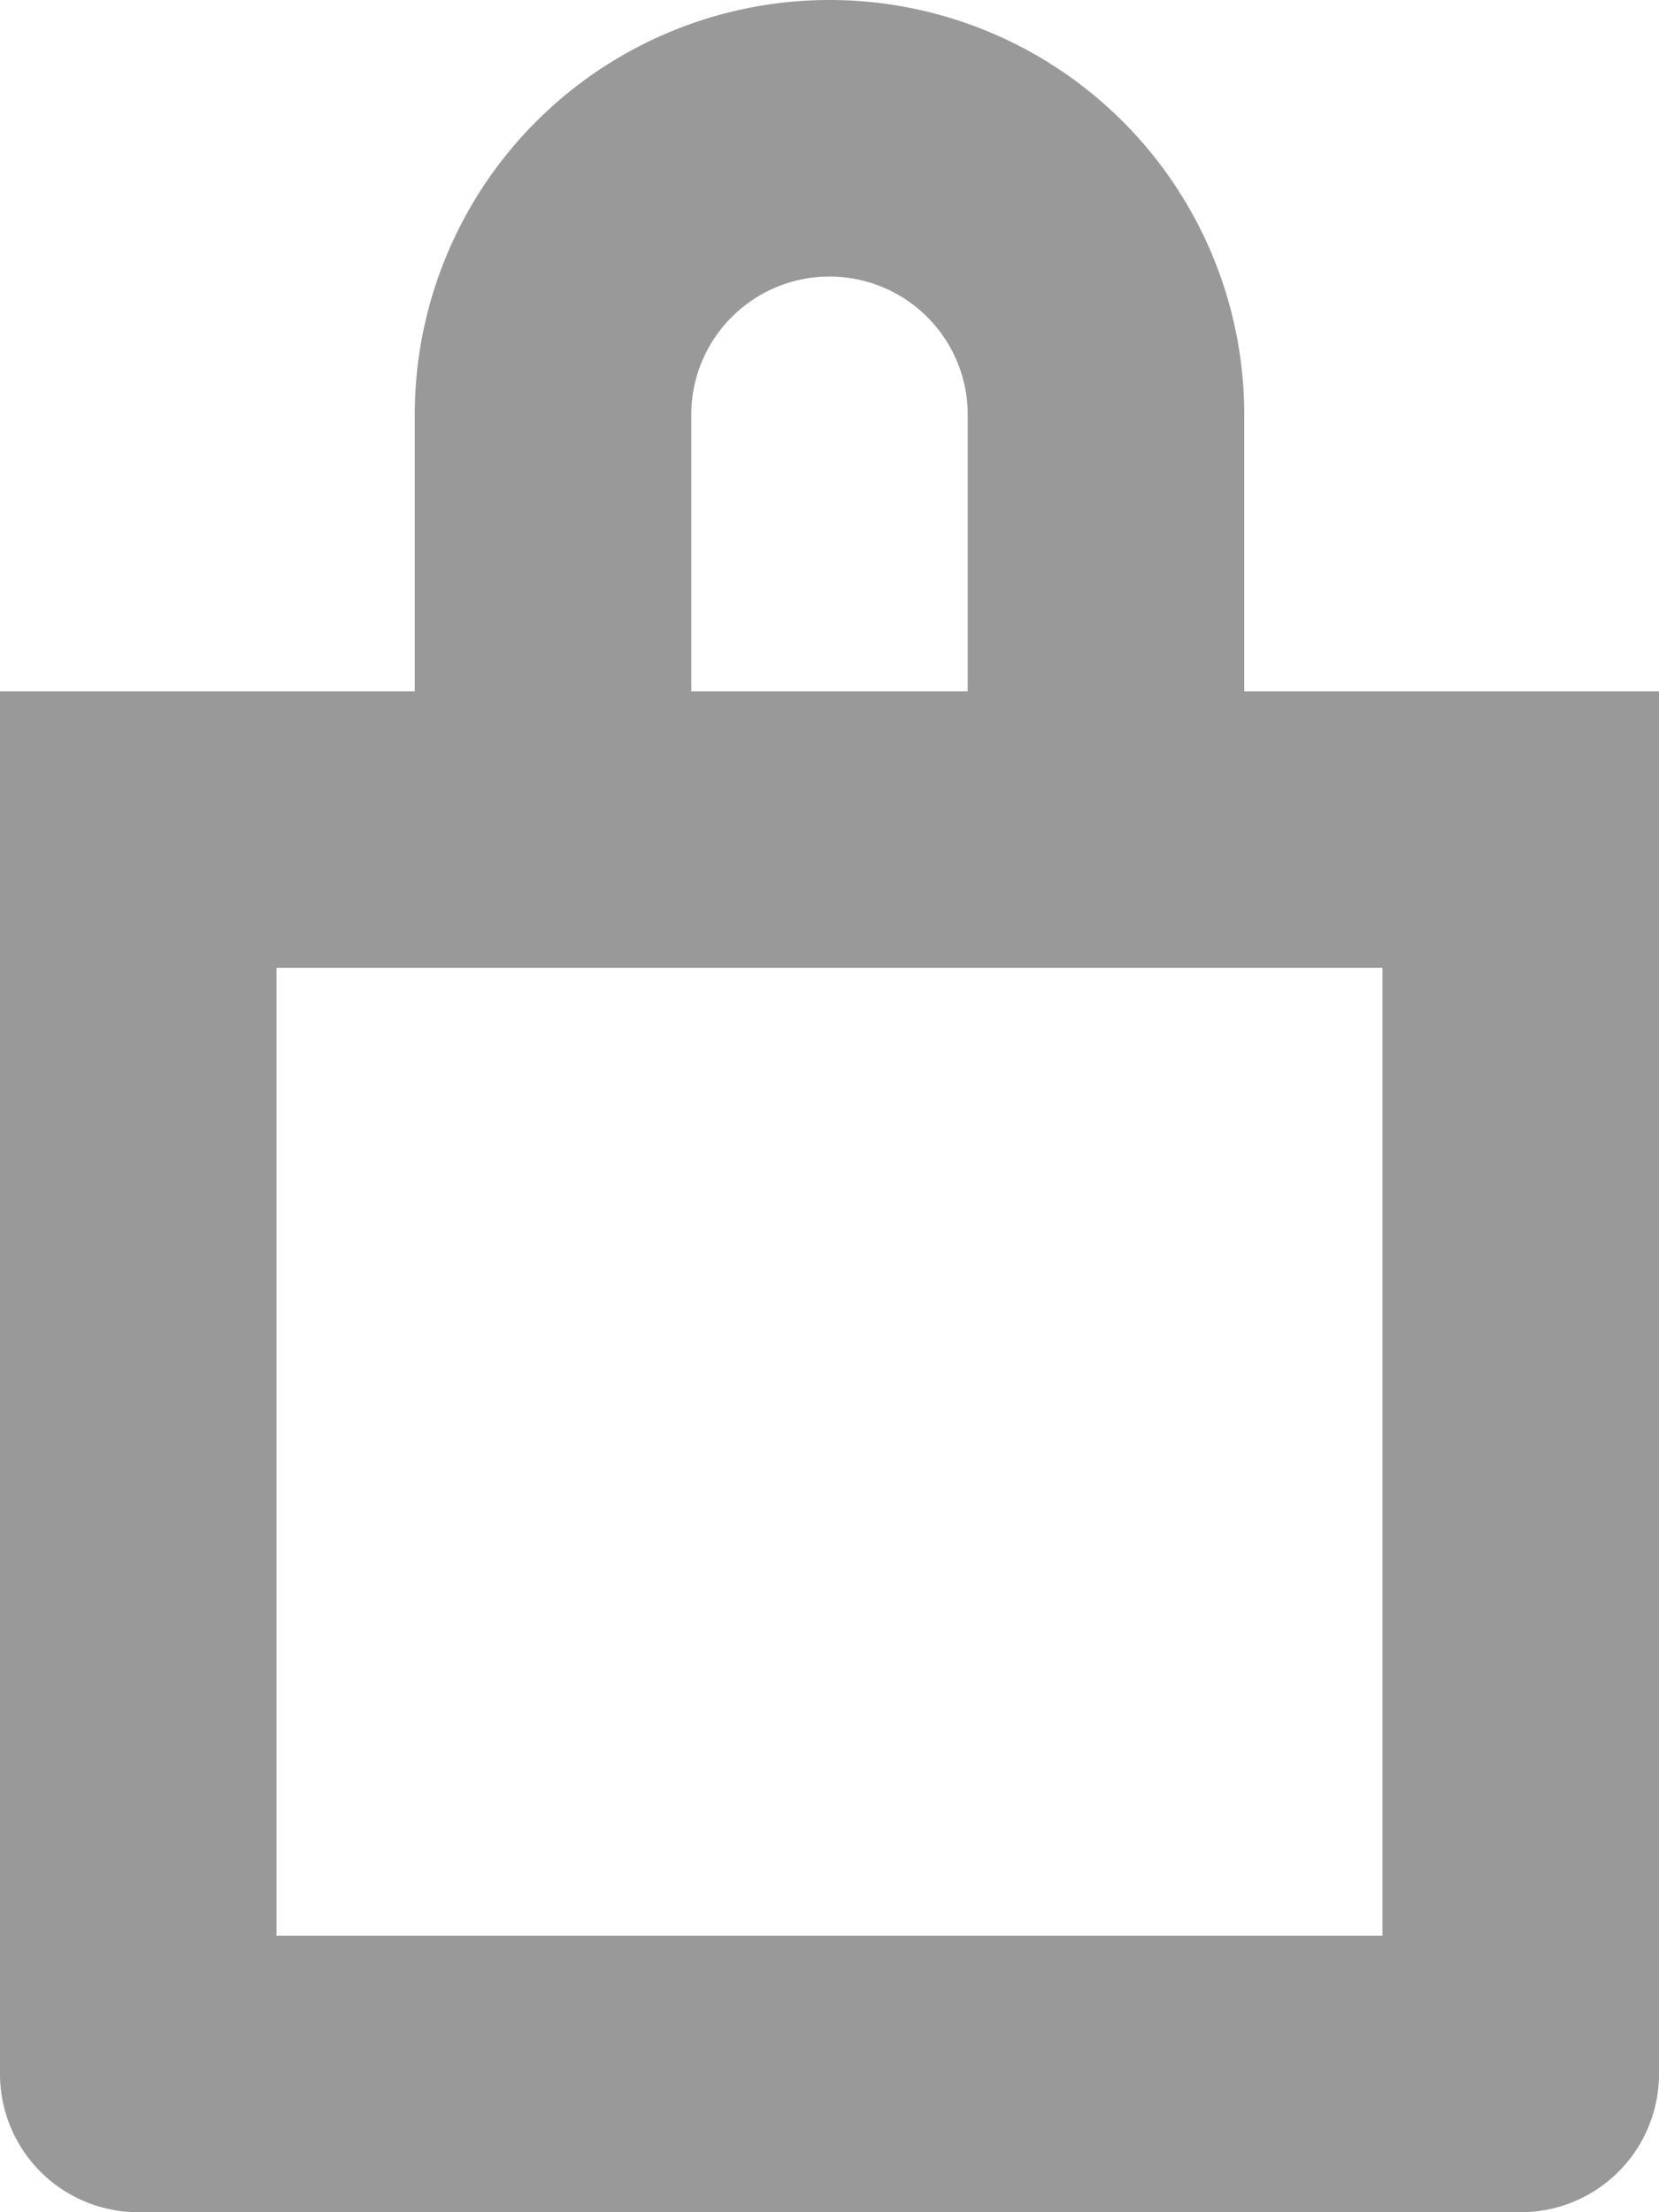 <svg xmlns="http://www.w3.org/2000/svg" xmlns:xlink="http://www.w3.org/1999/xlink" width="12" height="16" viewBox="0 0 12 16">
  <defs>
    <style>
      .cls-1 {
        fill: #999;
        fill-rule: evenodd;
        filter: url(#filter);
      }
    </style>
    <filter id="filter" x="1166" y="1203" width="12" height="16" filterUnits="userSpaceOnUse">
      <feFlood result="flood" flood-color="#e5a440"/>
      <feComposite result="composite" operator="in" in2="SourceGraphic"/>
      <feBlend result="blend" in2="SourceGraphic"/>
    </filter>
  </defs>
  <path id="Shopping_bag" data-name="Shopping bag" class="cls-1" d="M1175,1208v-2a3,3,0,0,0-6,0v2h-3v10a1,1,0,0,0,1,1h10a1,1,0,0,0,1-1v-10h-3Zm-4-2a1,1,0,0,1,2,0v2h-2v-2Zm5,11h-8v-7h8v7Z" transform="translate(-1166 -1203)"/>
</svg>
